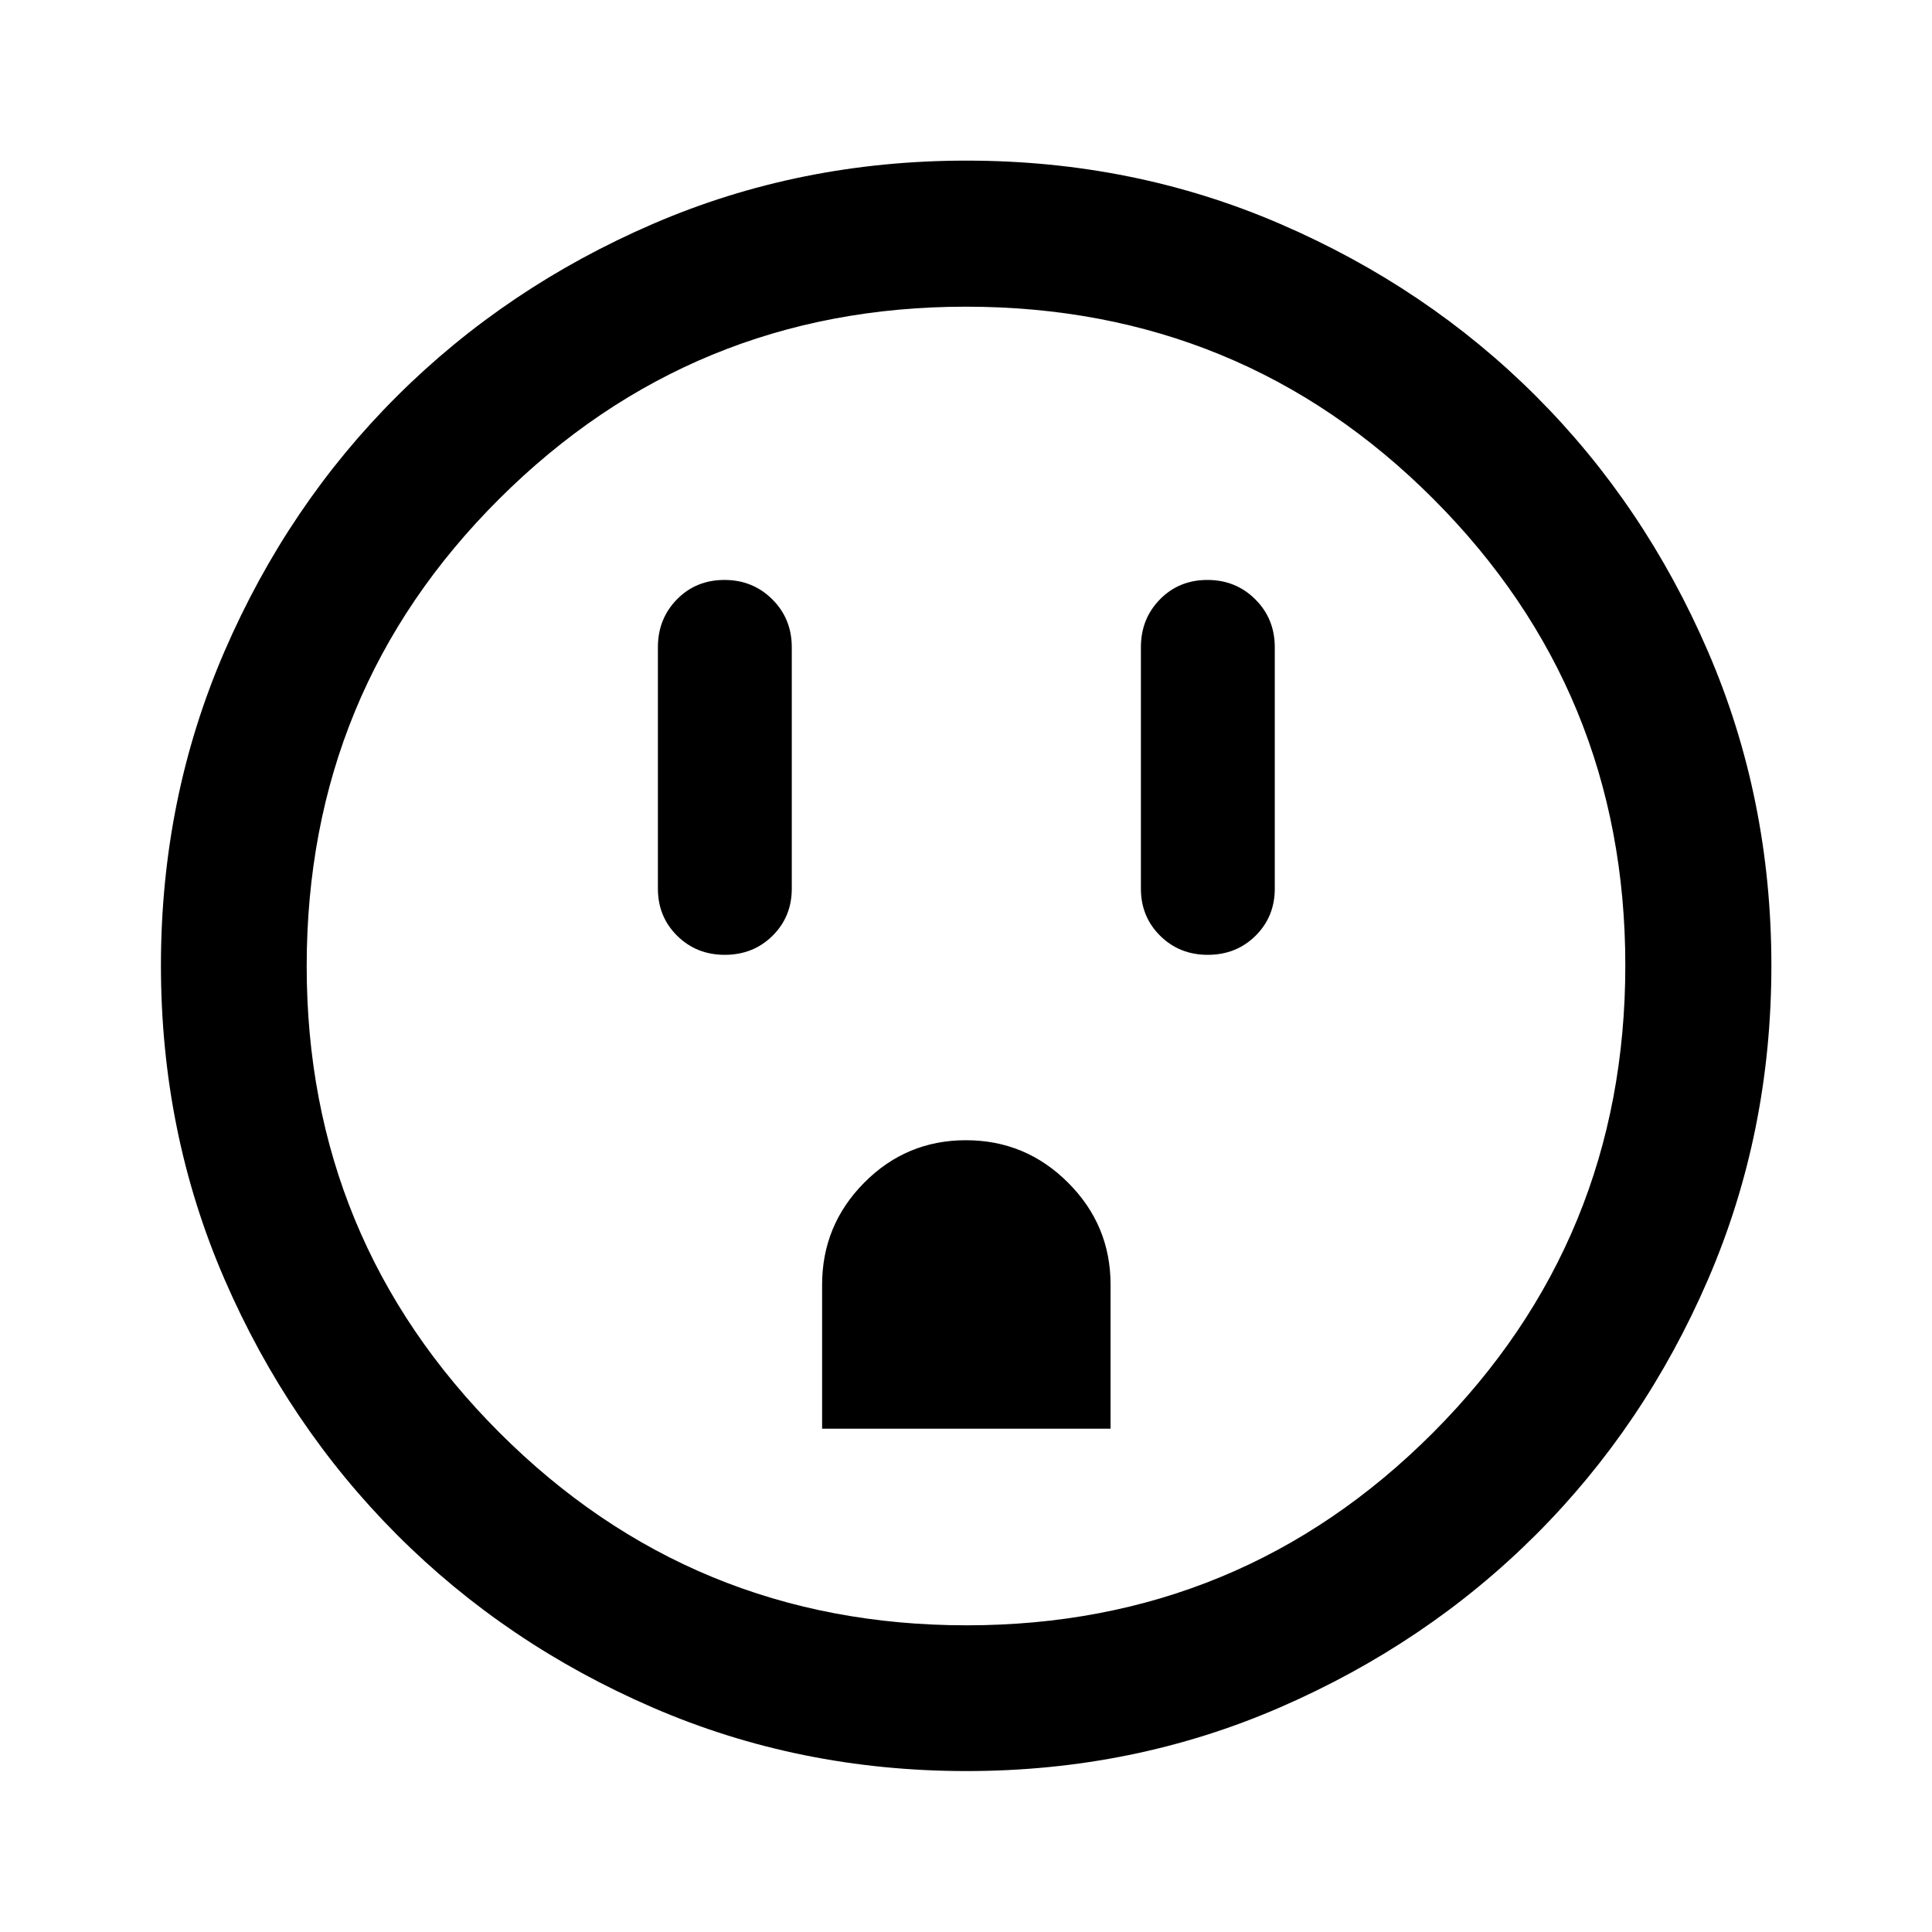 <svg xmlns="http://www.w3.org/2000/svg" height="40" viewBox="0 -960 960 960" width="40"><path d="M360.12-485.55q14.19 0 23.75-9.47 9.56-9.48 9.56-23.39v-120q0-14.14-9.68-23.78-9.67-9.64-23.79-9.64-14.11 0-23.58 9.64-9.47 9.64-9.47 23.78v120q0 13.91 9.57 23.39 9.58 9.47 23.64 9.47Zm48.38 235.46h143.33v-71.63q0-29.54-21.11-50.62-21.1-21.09-50.75-21.09-29.64 0-50.55 21.1-20.92 21.1-20.92 50.74v71.5Zm191.62-235.46q14.19 0 23.75-9.47 9.56-9.48 9.56-23.39v-120q0-14.14-9.68-23.78-9.67-9.64-23.79-9.64-14.11 0-23.58 9.64-9.47 9.64-9.47 23.78v120q0 13.91 9.57 23.39 9.58 9.47 23.64 9.47ZM480.24-79.97q-83.05 0-155.91-31.56-72.87-31.55-127.07-85.85-54.21-54.31-85.75-127.08-31.54-72.78-31.54-155.81 0-83.11 31.56-156.02 31.55-72.91 85.83-126.96t127.06-85.49q72.79-31.45 155.84-31.45 83.12 0 156.05 31.53 72.94 31.52 126.97 85.57 54.03 54.04 85.47 126.95 31.44 72.91 31.44 155.92 0 83.08-31.46 155.94t-85.61 126.92q-54.14 54.06-127.02 85.72-72.88 31.67-155.86 31.67Zm.07-72.42q136.23 0 231.77-95.74 95.53-95.75 95.53-232.18 0-136.23-95.39-231.77-95.38-95.53-232.28-95.53-135.98 0-231.76 95.39-95.79 95.38-95.79 232.28 0 135.98 95.74 231.76 95.75 95.79 232.18 95.79ZM480-480Z"/></svg>
